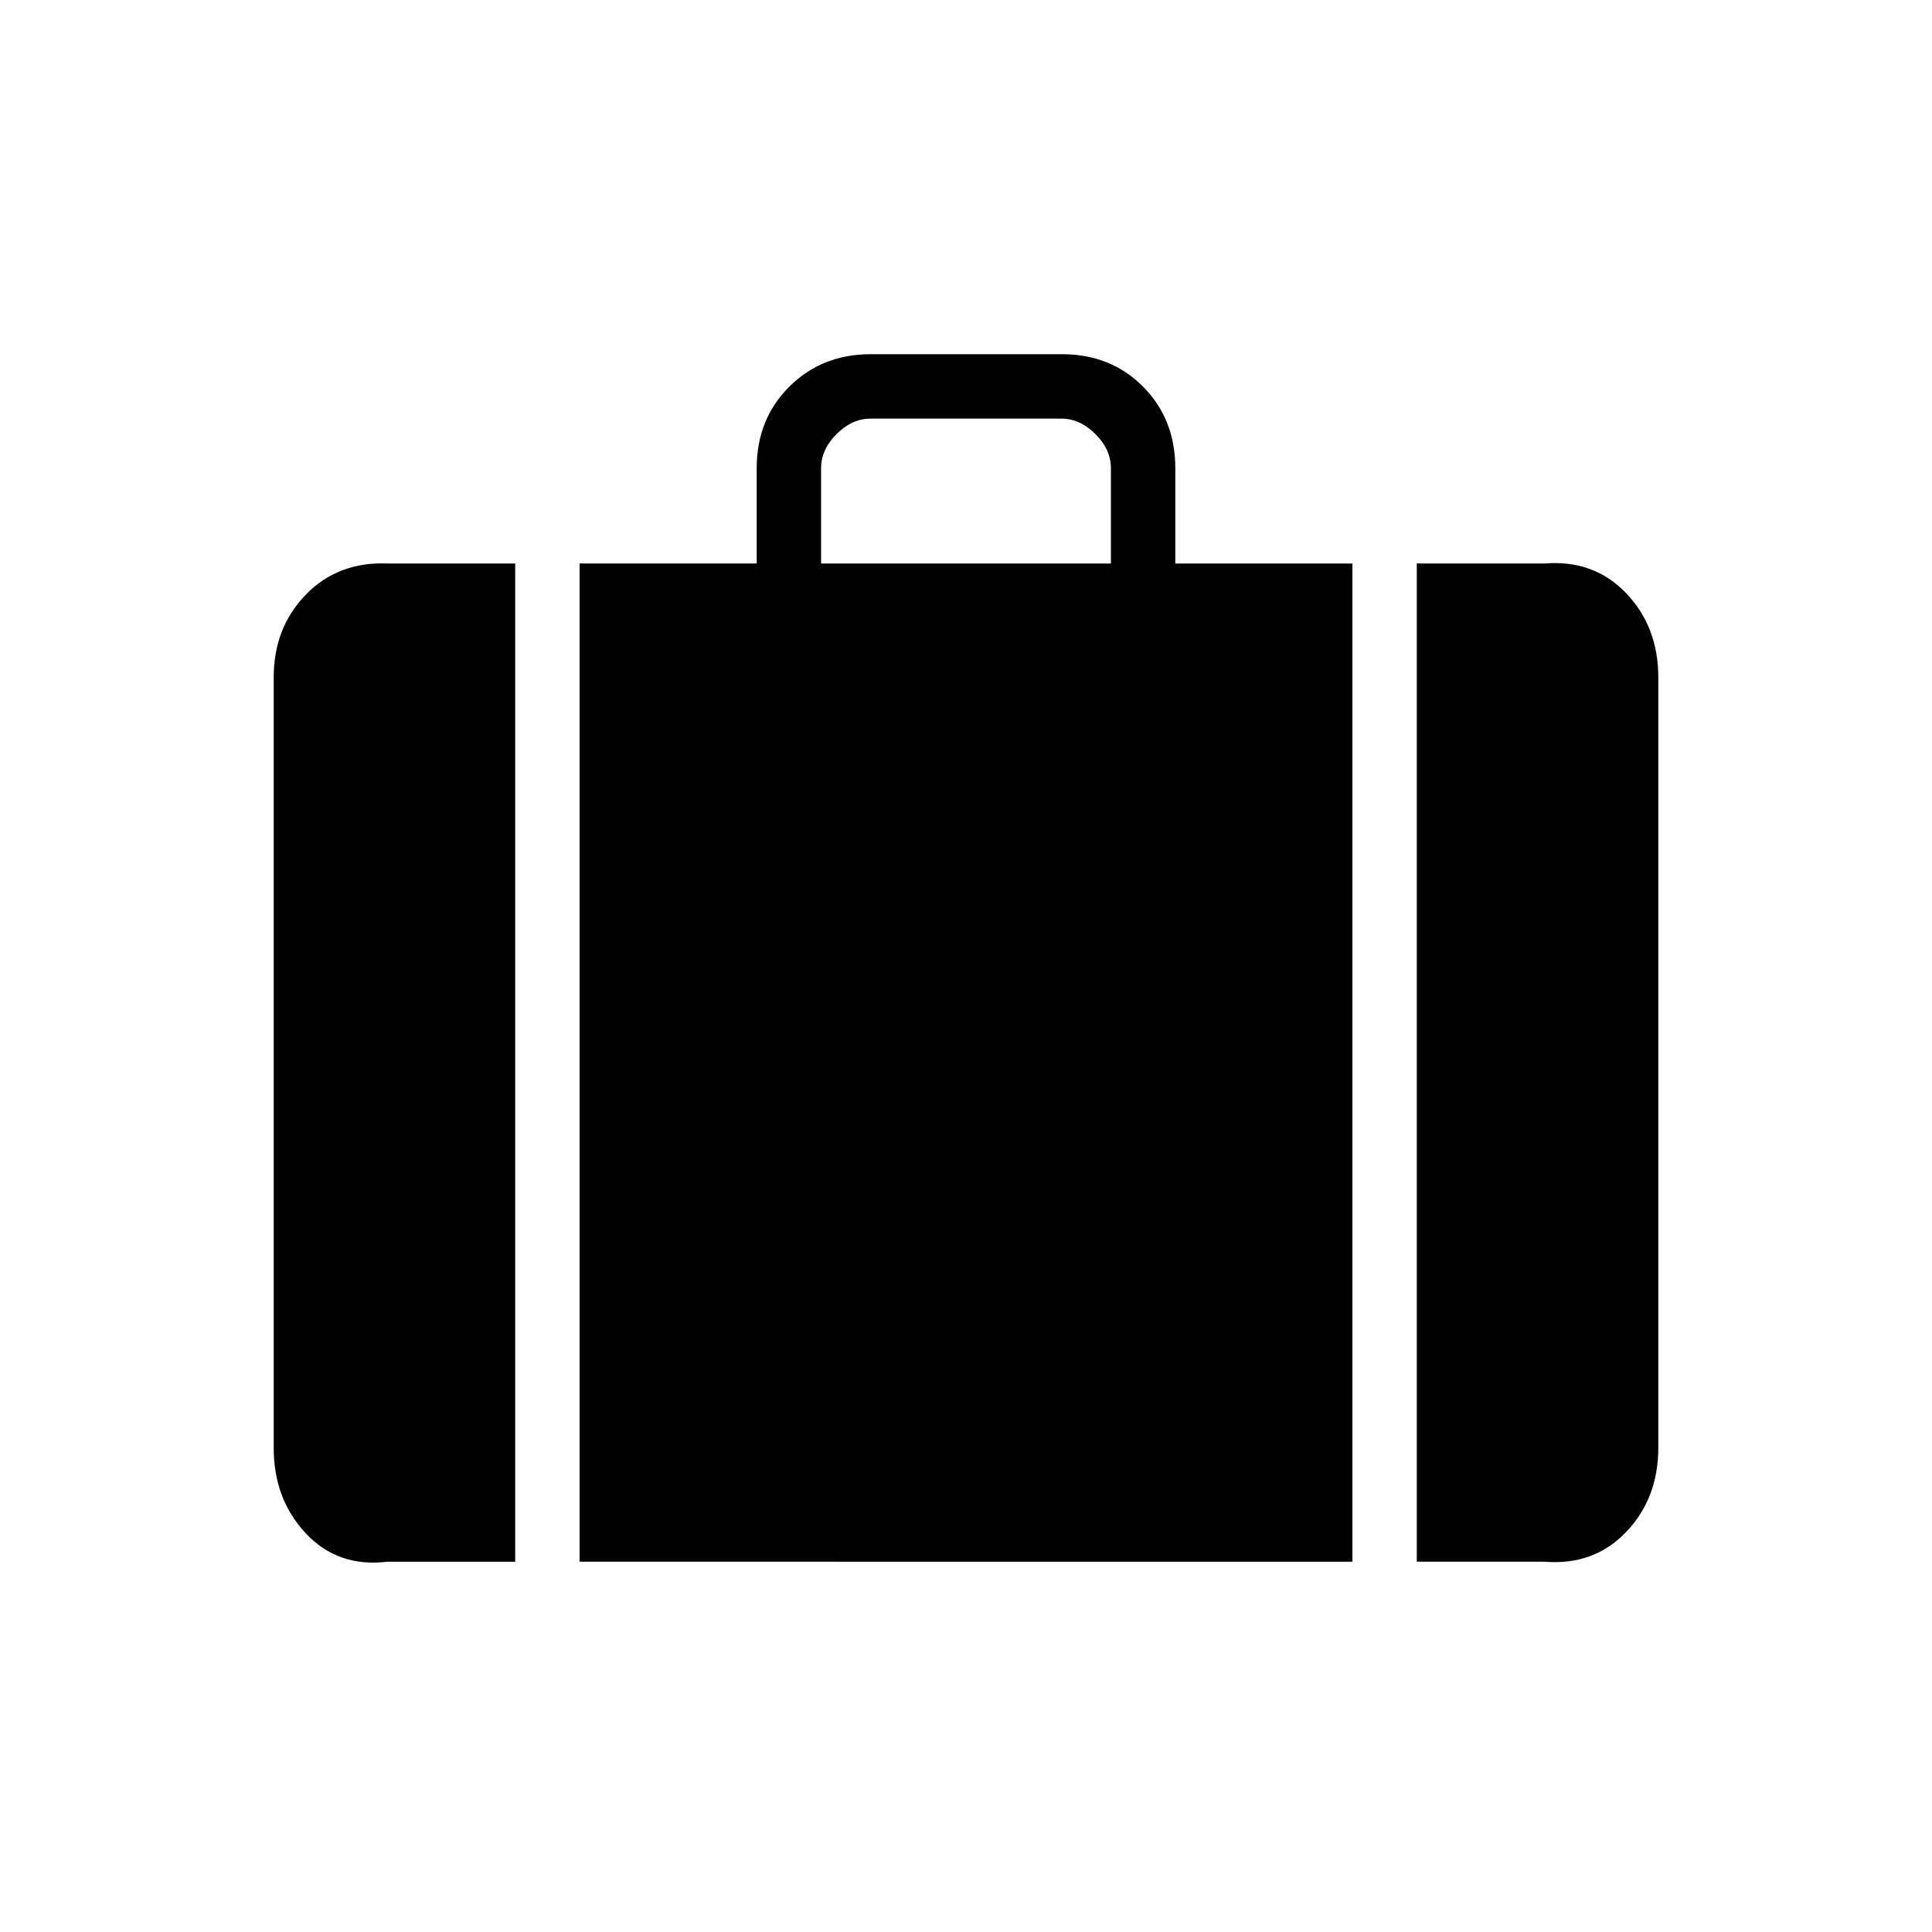 <svg xmlns="http://www.w3.org/2000/svg" height="20" viewBox="0 -960 960 960" width="20"><path d="M704-184v-496h63.38Q792-682 808-665.26q16 16.73 16 41.88v382.76q0 25.15-16 41.88Q792-182 767.38-184H704ZM408-680h144v-47.39q0-9.23-7.69-16.92-7.69-7.69-16.93-7.69h-94.76q-9.24 0-16.93 7.69-7.69 7.69-7.69 16.92V-680ZM288-184v-496h88v-47.39q0-24.31 16.18-40.46Q408.35-784 432.7-784h94.95Q552-784 568-767.85t16 40.46V-680h88v496H288Zm-95.38 0Q168-181 152-198.03q-16-17.03-16-42.59v-382.76q0-24.73 16-41.18Q168-681 192.62-680H256v496h-63.38Z"/></svg>
